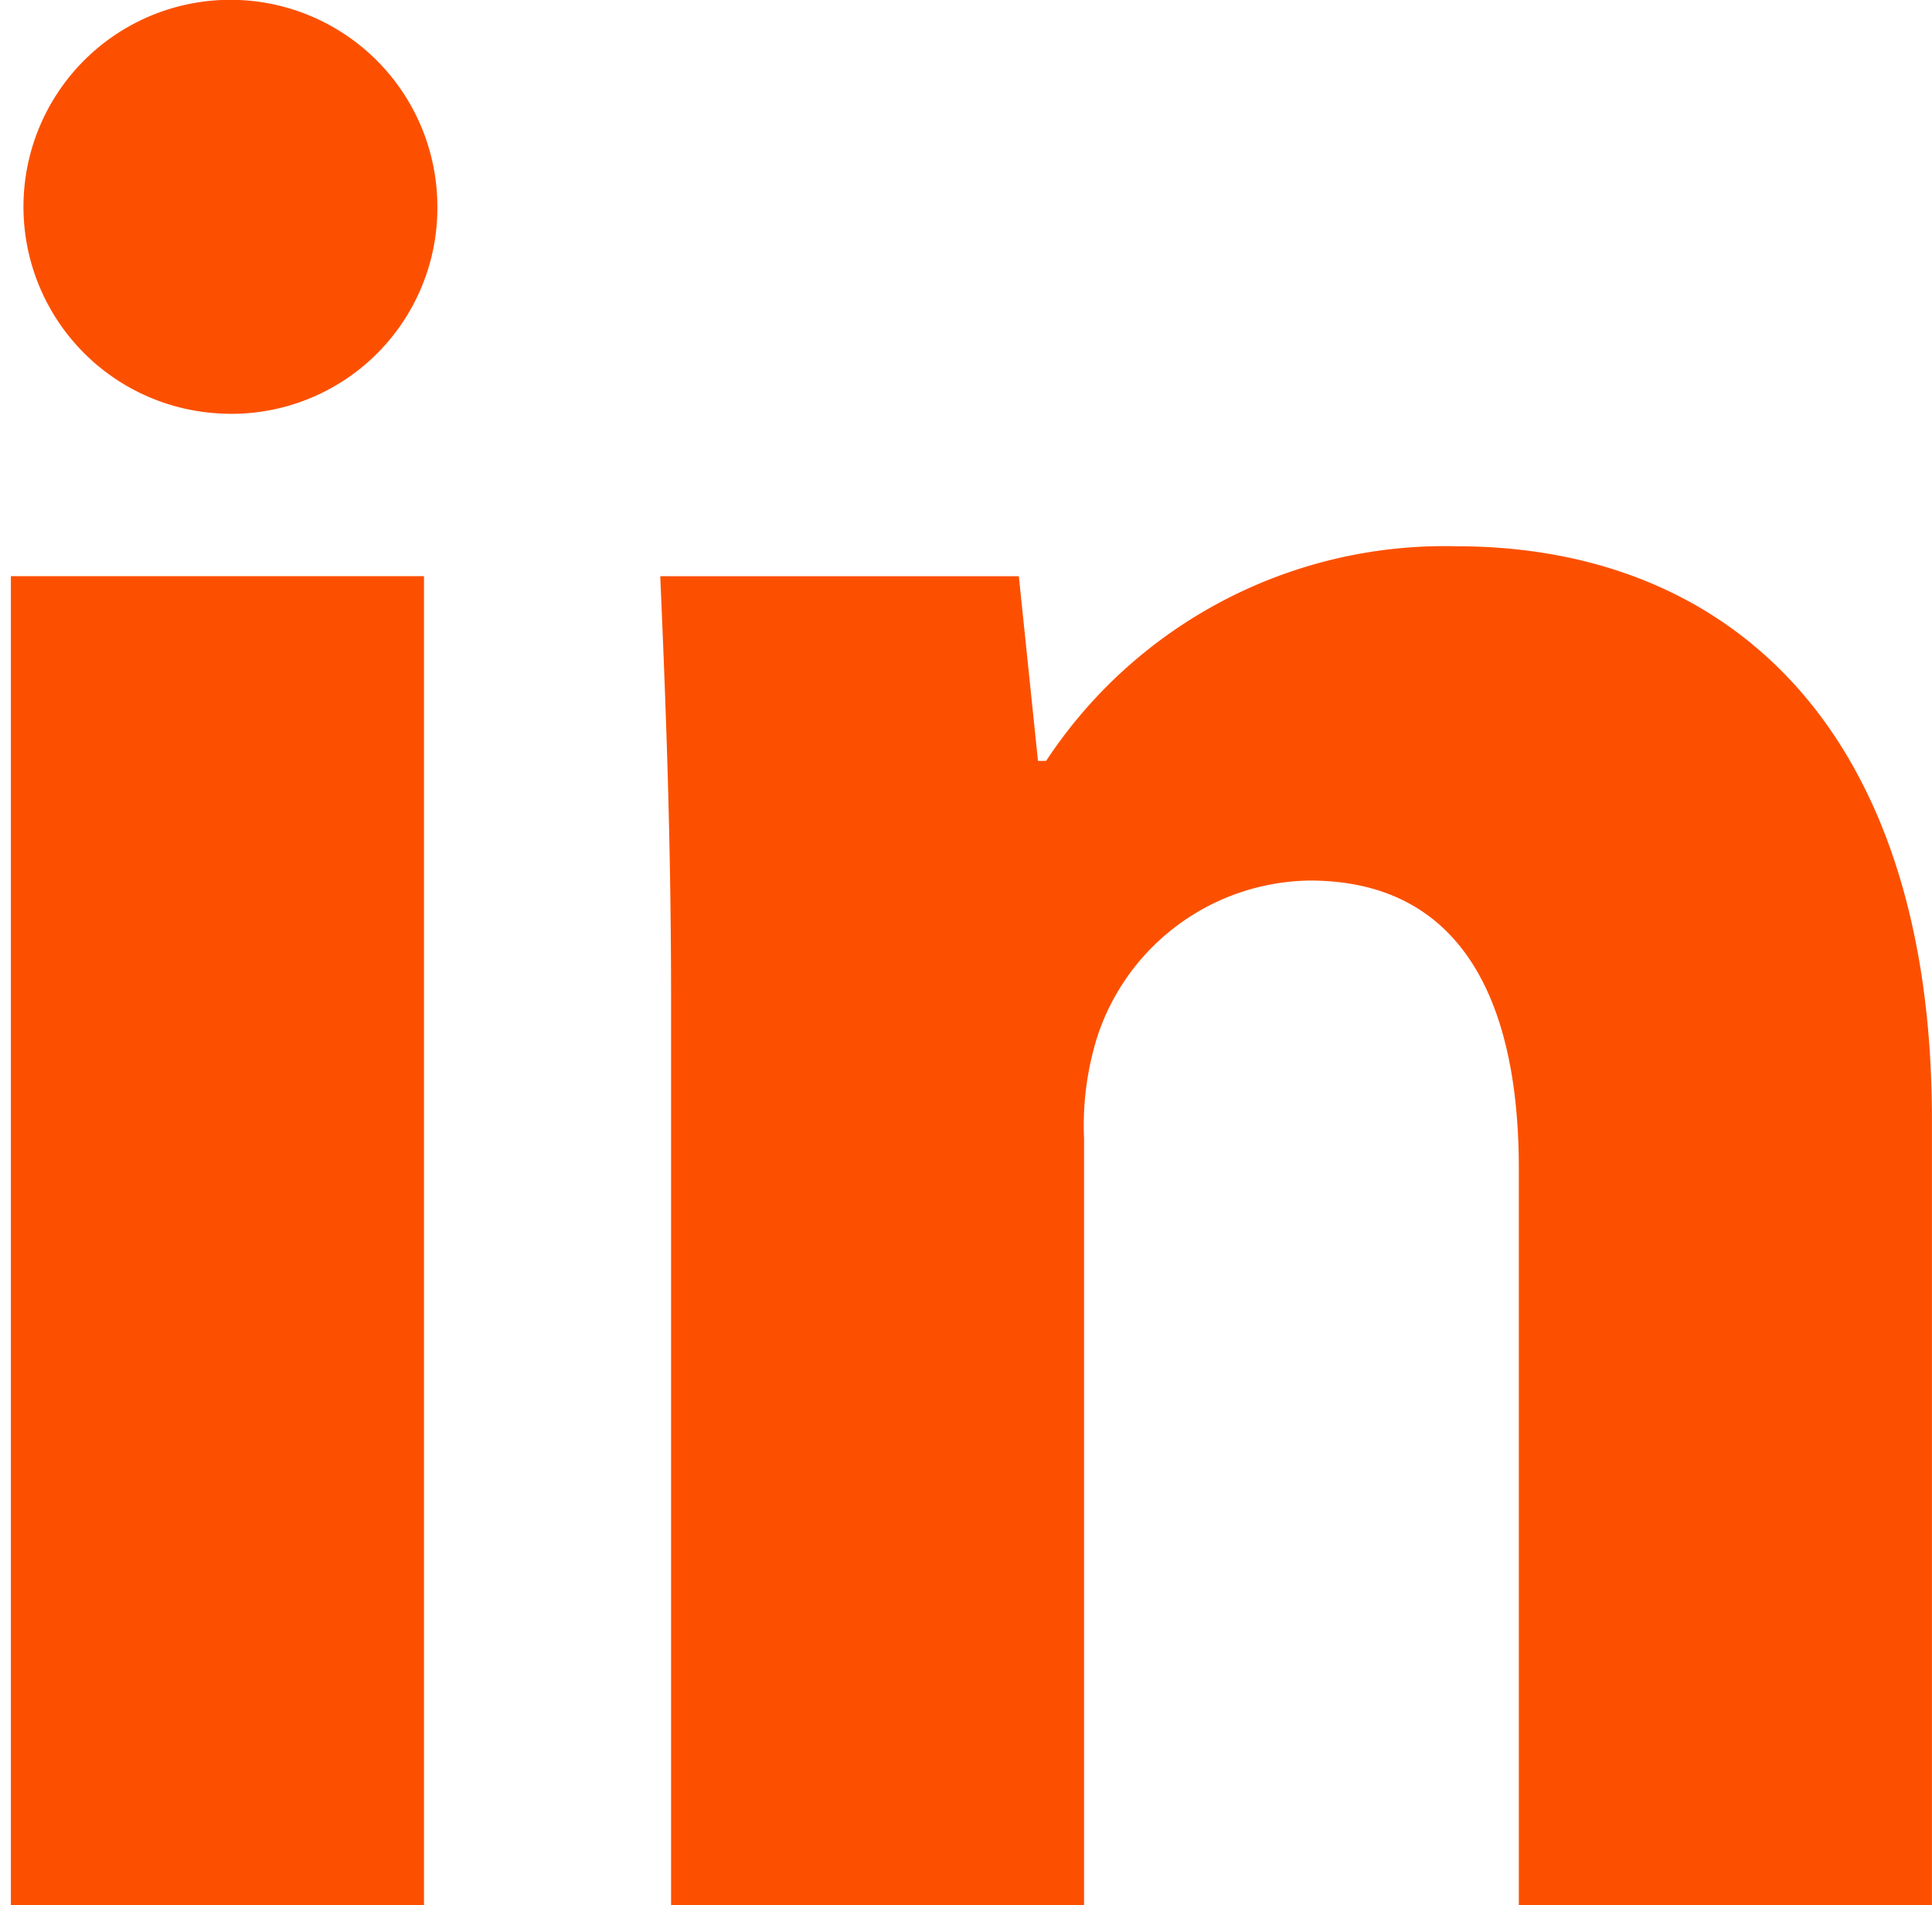 <svg id="Group_220" data-name="Group 220" xmlns="http://www.w3.org/2000/svg" width="34.084" height="33.607" viewBox="0 0 34.084 33.607">
  <g id="Group_219" data-name="Group 219">
    <path id="Path_40" data-name="Path 40" d="M425.583,192.811a3.632,3.632,0,0,1-3.931,3.644,3.651,3.651,0,1,1,3.931-3.644Zm-7.524,29.963V199.331h7.288v23.443Z" transform="translate(-417.867 -189.167)" fill="#fc5000"/>
    <path id="Path_41" data-name="Path 41" d="M440.21,215.5c0-2.924-.1-5.368-.191-7.479h6.326l.338,3.259h.143a8.418,8.418,0,0,1,7.239-3.787c4.792,0,8.389,3.212,8.389,10.115v13.855h-7.288V218.471c0-3.021-1.054-5.081-3.691-5.081a4,4,0,0,0-3.738,2.732,5.226,5.226,0,0,0-.241,1.822v13.52H440.21Z" transform="translate(-428.371 -197.856)" fill="#fc5000"/>
  </g>
</svg>
